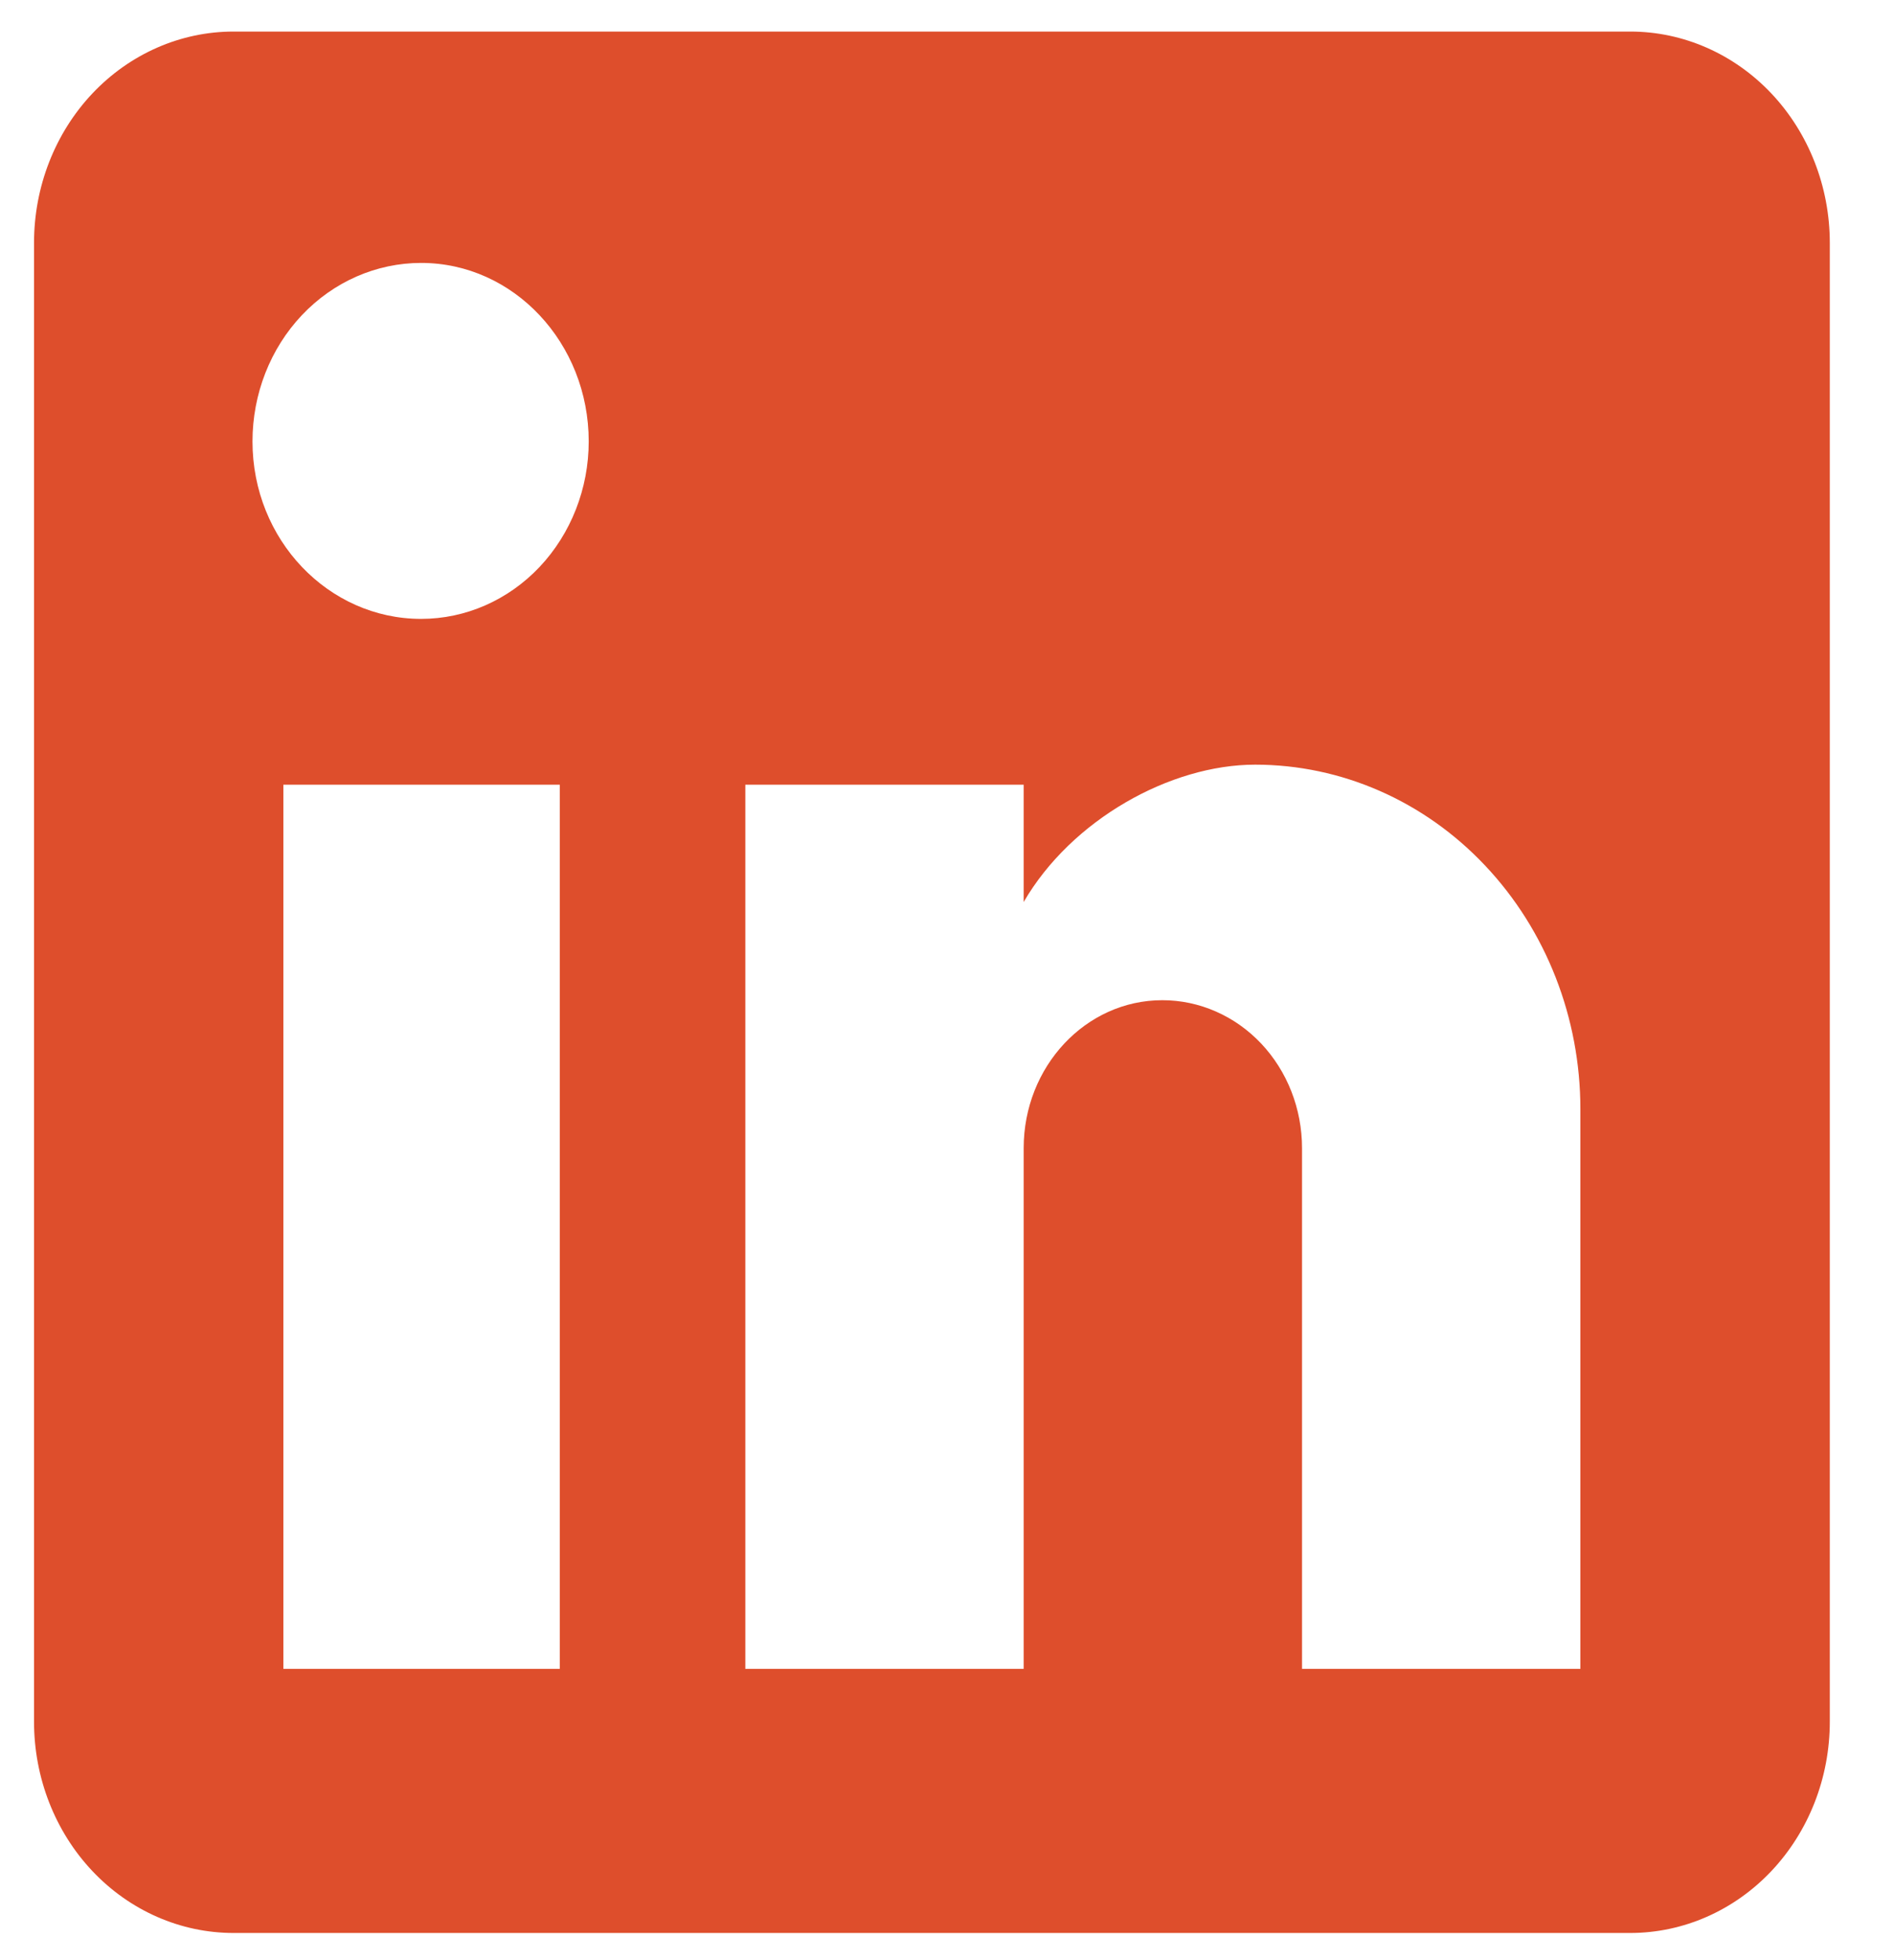 <svg width="29" height="30" viewBox="0 0 29 30" fill="none" xmlns="http://www.w3.org/2000/svg">
<path d="M24.962 0.483C25.772 0.483 26.549 0.824 27.122 1.43C27.695 2.037 28.017 2.859 28.017 3.717V26.35C28.017 27.208 27.695 28.03 27.122 28.637C26.549 29.243 25.772 29.584 24.962 29.584H3.576C2.765 29.584 1.988 29.243 1.415 28.637C0.842 28.03 0.521 27.208 0.521 26.35V3.717C0.521 2.859 0.842 2.037 1.415 1.43C1.988 0.824 2.765 0.483 3.576 0.483H24.962ZM24.198 25.542V16.974C24.198 15.576 23.673 14.235 22.739 13.247C21.806 12.258 20.539 11.703 19.218 11.703C17.92 11.703 16.407 12.544 15.674 13.805V12.01H11.412V25.542H15.674V17.572C15.674 16.327 16.621 15.308 17.797 15.308C18.365 15.308 18.909 15.547 19.31 15.971C19.711 16.396 19.936 16.971 19.936 17.572V25.542H24.198ZM6.448 9.472C7.128 9.472 7.781 9.186 8.262 8.677C8.743 8.167 9.014 7.476 9.014 6.756C9.014 5.253 7.868 4.024 6.448 4.024C5.763 4.024 5.106 4.312 4.622 4.824C4.138 5.336 3.866 6.031 3.866 6.756C3.866 8.26 5.027 9.472 6.448 9.472ZM8.571 25.542V12.01H4.339V25.542H8.571Z" fill="#DE4E2C"/>
</svg>
